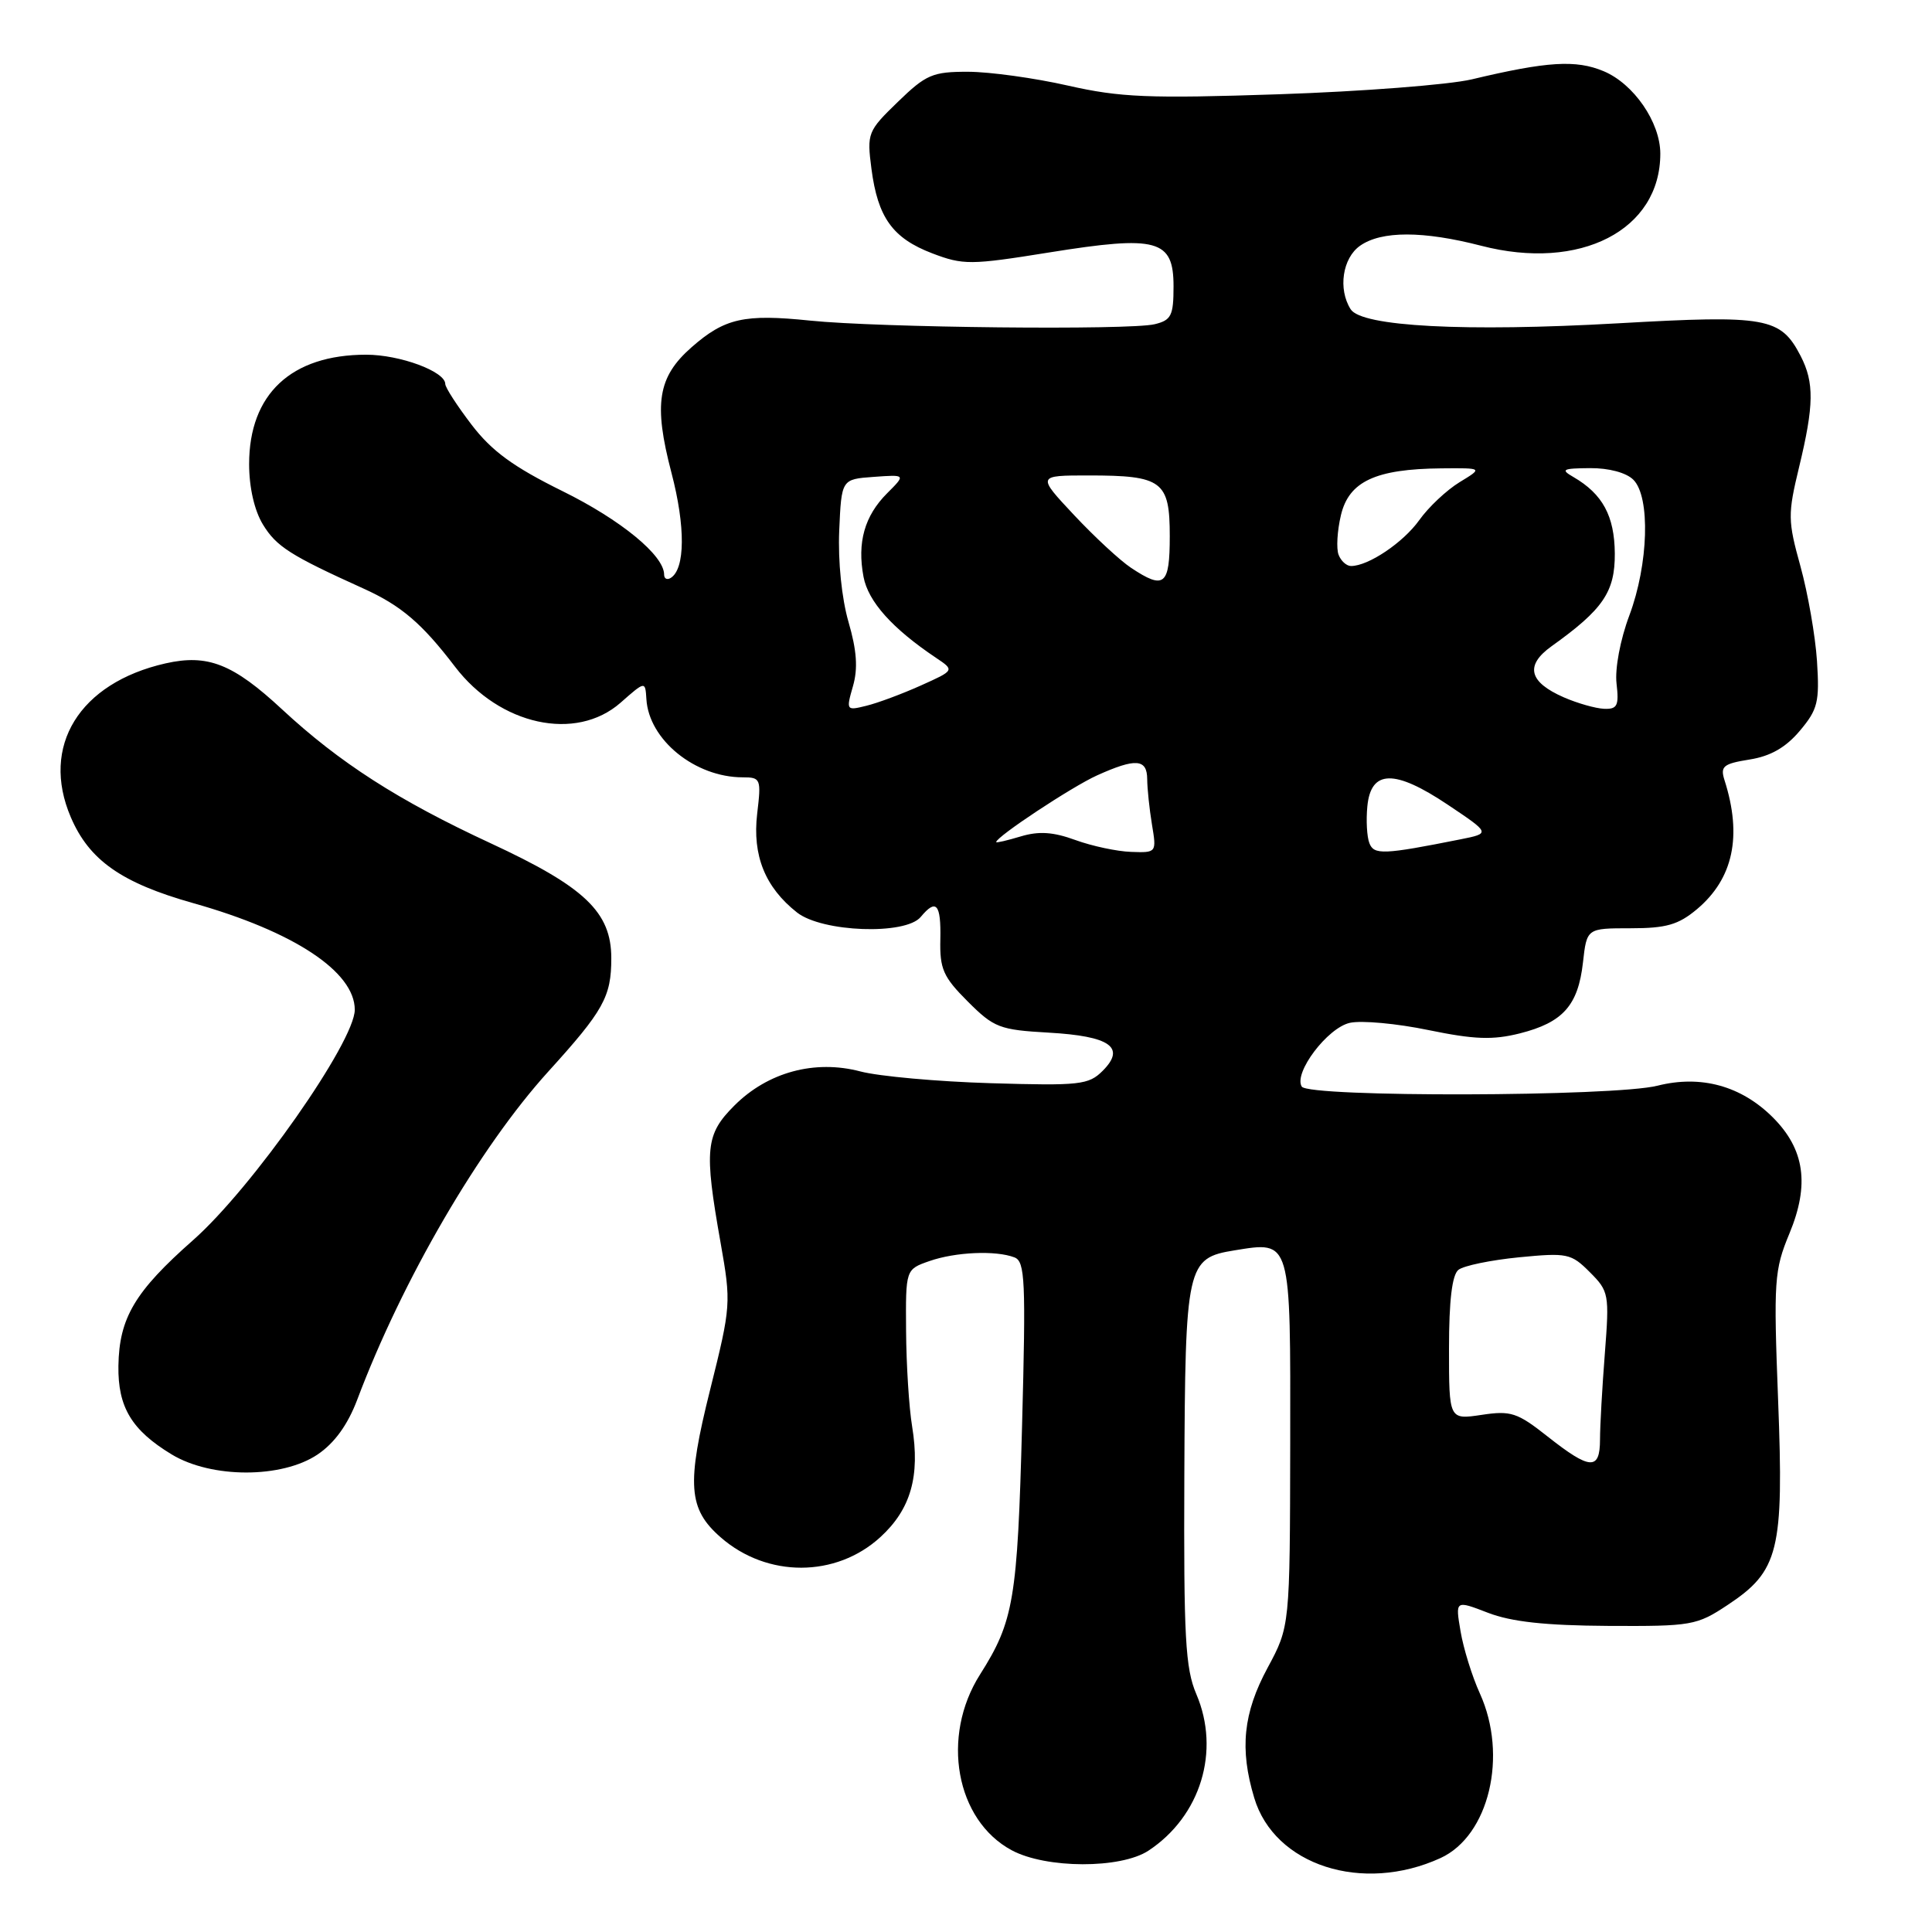 <?xml version="1.0" encoding="UTF-8" standalone="no"?>
<!DOCTYPE svg PUBLIC "-//W3C//DTD SVG 1.1//EN" "http://www.w3.org/Graphics/SVG/1.1/DTD/svg11.dtd" >
<svg xmlns="http://www.w3.org/2000/svg" xmlns:xlink="http://www.w3.org/1999/xlink" version="1.1" viewBox="0 0 256 256">
 <g >
 <path fill="currentColor"
d=" M 190.88 246.20 C 197.30 243.25 199.84 232.65 196.09 224.39 C 195.06 222.13 193.91 218.42 193.53 216.15 C 192.83 212.03 192.83 212.03 197.16 213.70 C 200.27 214.90 204.77 215.39 213.07 215.44 C 224.14 215.50 224.83 215.38 228.90 212.68 C 235.72 208.17 236.38 205.49 235.61 185.57 C 235.00 169.68 235.09 168.31 237.11 163.44 C 239.80 156.96 239.13 152.28 234.91 148.06 C 230.72 143.88 225.39 142.41 219.63 143.86 C 213.86 145.32 173.38 145.42 172.49 143.98 C 171.37 142.18 175.90 136.18 178.87 135.53 C 180.41 135.19 185.09 135.62 189.28 136.49 C 195.36 137.74 197.79 137.83 201.38 136.93 C 207.09 135.49 209.11 133.23 209.75 127.54 C 210.26 123.00 210.26 123.00 216.05 123.00 C 220.79 123.00 222.39 122.54 224.86 120.47 C 229.67 116.42 230.87 110.78 228.51 103.39 C 227.92 101.54 228.33 101.20 231.83 100.64 C 234.61 100.20 236.63 99.04 238.49 96.83 C 240.87 94.00 241.11 93.02 240.76 87.58 C 240.54 84.24 239.55 78.59 238.57 75.04 C 236.89 68.98 236.88 68.15 238.39 61.89 C 240.37 53.69 240.41 50.69 238.59 47.16 C 235.94 42.05 234.09 41.72 214.40 42.84 C 194.10 43.99 180.42 43.27 178.97 40.98 C 177.27 38.30 177.89 34.19 180.22 32.56 C 183.05 30.57 188.58 30.58 196.25 32.56 C 209.38 35.97 220.01 30.50 220.00 20.35 C 219.99 16.20 216.48 11.10 212.48 9.43 C 208.82 7.90 205.02 8.13 195.00 10.52 C 191.97 11.23 180.50 12.12 169.50 12.49 C 152.17 13.07 148.43 12.91 141.50 11.34 C 137.10 10.34 131.16 9.52 128.30 9.51 C 123.58 9.50 122.71 9.87 118.97 13.50 C 114.97 17.37 114.86 17.65 115.47 22.36 C 116.31 28.82 118.27 31.56 123.53 33.57 C 127.63 35.13 128.59 35.13 139.03 33.45 C 153.37 31.15 155.50 31.73 155.50 37.95 C 155.50 41.82 155.20 42.43 153.00 42.96 C 149.68 43.77 116.40 43.42 107.33 42.48 C 98.60 41.58 96.03 42.16 91.64 46.01 C 87.15 49.95 86.58 53.51 88.97 62.64 C 90.84 69.76 90.80 75.39 88.87 76.58 C 88.39 76.88 88.00 76.68 88.00 76.14 C 88.00 73.59 82.27 68.89 74.52 65.07 C 68.00 61.85 65.16 59.77 62.49 56.28 C 60.57 53.77 59.00 51.34 59.00 50.88 C 59.00 49.22 52.99 47.00 48.52 47.00 C 38.59 47.00 33.01 52.22 33.01 61.50 C 33.01 64.59 33.71 67.65 34.84 69.50 C 36.62 72.42 38.47 73.60 48.15 77.98 C 53.15 80.24 55.91 82.60 60.29 88.34 C 66.22 96.11 76.30 98.31 82.22 93.12 C 85.50 90.23 85.50 90.23 85.65 92.63 C 85.97 98.03 92.10 103.00 98.42 103.00 C 100.80 103.00 100.88 103.20 100.33 107.82 C 99.68 113.36 101.38 117.58 105.61 120.91 C 108.95 123.53 119.98 123.93 122.00 121.50 C 124.05 119.03 124.70 119.76 124.60 124.48 C 124.51 128.39 124.98 129.45 128.23 132.70 C 131.71 136.18 132.45 136.46 138.95 136.83 C 147.10 137.29 149.22 138.78 146.11 141.89 C 144.25 143.75 143.08 143.88 131.30 143.53 C 124.26 143.32 116.47 142.62 114.00 141.97 C 107.96 140.38 101.74 142.06 97.31 146.49 C 93.48 150.32 93.28 152.25 95.48 164.66 C 96.89 172.65 96.87 173.04 94.10 184.13 C 90.95 196.72 91.18 199.94 95.50 203.71 C 101.64 209.08 110.77 209.07 116.66 203.67 C 120.68 199.99 121.94 195.60 120.86 189.00 C 120.45 186.53 120.09 180.83 120.06 176.35 C 120.00 168.20 120.00 168.20 123.15 167.10 C 126.61 165.89 131.95 165.66 134.42 166.61 C 135.83 167.15 135.94 169.68 135.43 188.86 C 134.82 211.94 134.33 214.83 129.86 221.88 C 124.64 230.11 126.64 241.19 134.06 245.17 C 138.62 247.62 148.50 247.64 152.18 245.22 C 159.09 240.66 161.74 232.02 158.52 224.48 C 157.06 221.07 156.84 216.96 156.93 195.55 C 157.05 167.56 157.24 166.71 163.57 165.68 C 171.12 164.46 171.00 164.06 170.96 191.29 C 170.92 215.50 170.92 215.50 167.96 221.00 C 164.73 226.99 164.24 231.75 166.19 238.22 C 168.86 247.17 180.53 250.94 190.88 246.20 Z  M 42.08 192.73 C 44.33 191.21 46.07 188.80 47.33 185.48 C 53.31 169.60 63.52 152.06 72.64 142.00 C 79.99 133.90 81.00 132.08 81.00 126.97 C 81.00 120.86 77.51 117.53 65.00 111.73 C 52.75 106.05 44.99 101.06 37.37 93.99 C 30.88 87.96 27.53 86.64 21.94 87.90 C 10.51 90.49 5.35 98.87 9.38 108.28 C 11.82 113.99 16.10 116.99 25.60 119.67 C 38.92 123.42 47.00 128.75 47.01 133.79 C 47.01 138.03 33.41 157.42 25.58 164.33 C 17.87 171.13 15.79 174.63 15.69 180.99 C 15.61 186.46 17.45 189.51 22.75 192.72 C 28.02 195.91 37.35 195.91 42.08 192.73 Z  M 205.06 190.34 C 201.05 187.17 200.20 186.89 196.31 187.48 C 192.00 188.12 192.00 188.12 192.00 178.68 C 192.00 172.33 192.41 168.92 193.25 168.26 C 193.94 167.71 197.54 166.97 201.27 166.60 C 207.66 165.98 208.18 166.08 210.66 168.57 C 213.19 171.10 213.26 171.48 212.65 179.35 C 212.30 183.83 212.01 188.96 212.01 190.75 C 212.00 194.87 210.70 194.79 205.06 190.34 Z  M 142.50 111.31 C 139.55 110.23 137.65 110.11 135.25 110.83 C 133.46 111.37 132.00 111.71 132.00 111.58 C 132.00 110.88 142.03 104.25 145.35 102.75 C 150.49 100.43 152.00 100.54 152.01 103.25 C 152.02 104.49 152.30 107.19 152.64 109.25 C 153.26 112.98 153.25 113.00 149.88 112.88 C 148.02 112.82 144.70 112.11 142.50 111.31 Z  M 181.45 111.72 C 181.12 110.88 181.00 108.69 181.18 106.85 C 181.65 101.97 184.79 101.91 191.84 106.63 C 197.50 110.42 197.50 110.42 193.50 111.22 C 183.32 113.25 182.05 113.30 181.45 111.72 Z  M 113.02 90.93 C 113.70 88.57 113.53 86.19 112.43 82.41 C 111.53 79.30 111.03 74.38 111.20 70.33 C 111.50 63.50 111.50 63.50 115.76 63.19 C 120.03 62.88 120.03 62.88 117.55 65.36 C 114.56 68.35 113.56 71.87 114.42 76.43 C 115.04 79.71 118.21 83.26 124.02 87.16 C 126.50 88.82 126.50 88.82 122.00 90.84 C 119.53 91.95 116.28 93.16 114.79 93.52 C 112.14 94.18 112.10 94.13 113.02 90.93 Z  M 207.21 92.40 C 202.57 90.37 202.04 88.17 205.59 85.63 C 212.43 80.74 214.00 78.43 213.97 73.33 C 213.93 68.37 212.36 65.46 208.49 63.21 C 206.75 62.21 207.03 62.06 210.68 62.03 C 213.18 62.01 215.49 62.63 216.43 63.57 C 218.70 65.84 218.44 74.75 215.90 81.54 C 214.69 84.76 213.97 88.61 214.20 90.58 C 214.54 93.51 214.30 93.99 212.55 93.92 C 211.42 93.87 209.02 93.19 207.21 92.40 Z  M 149.87 75.24 C 148.42 74.28 145.03 71.14 142.32 68.25 C 137.40 63.00 137.40 63.00 144.26 63.00 C 154.01 63.00 155.00 63.74 155.00 71.04 C 155.00 77.58 154.28 78.17 149.87 75.24 Z  M 177.37 73.51 C 177.05 72.69 177.19 70.33 177.68 68.26 C 178.74 63.79 182.26 62.14 191.00 62.06 C 196.50 62.01 196.50 62.01 193.39 63.90 C 191.68 64.95 189.28 67.20 188.06 68.92 C 185.94 71.89 181.32 75.00 179.02 75.00 C 178.42 75.00 177.68 74.33 177.37 73.51 Z "/>
</g>
</svg>